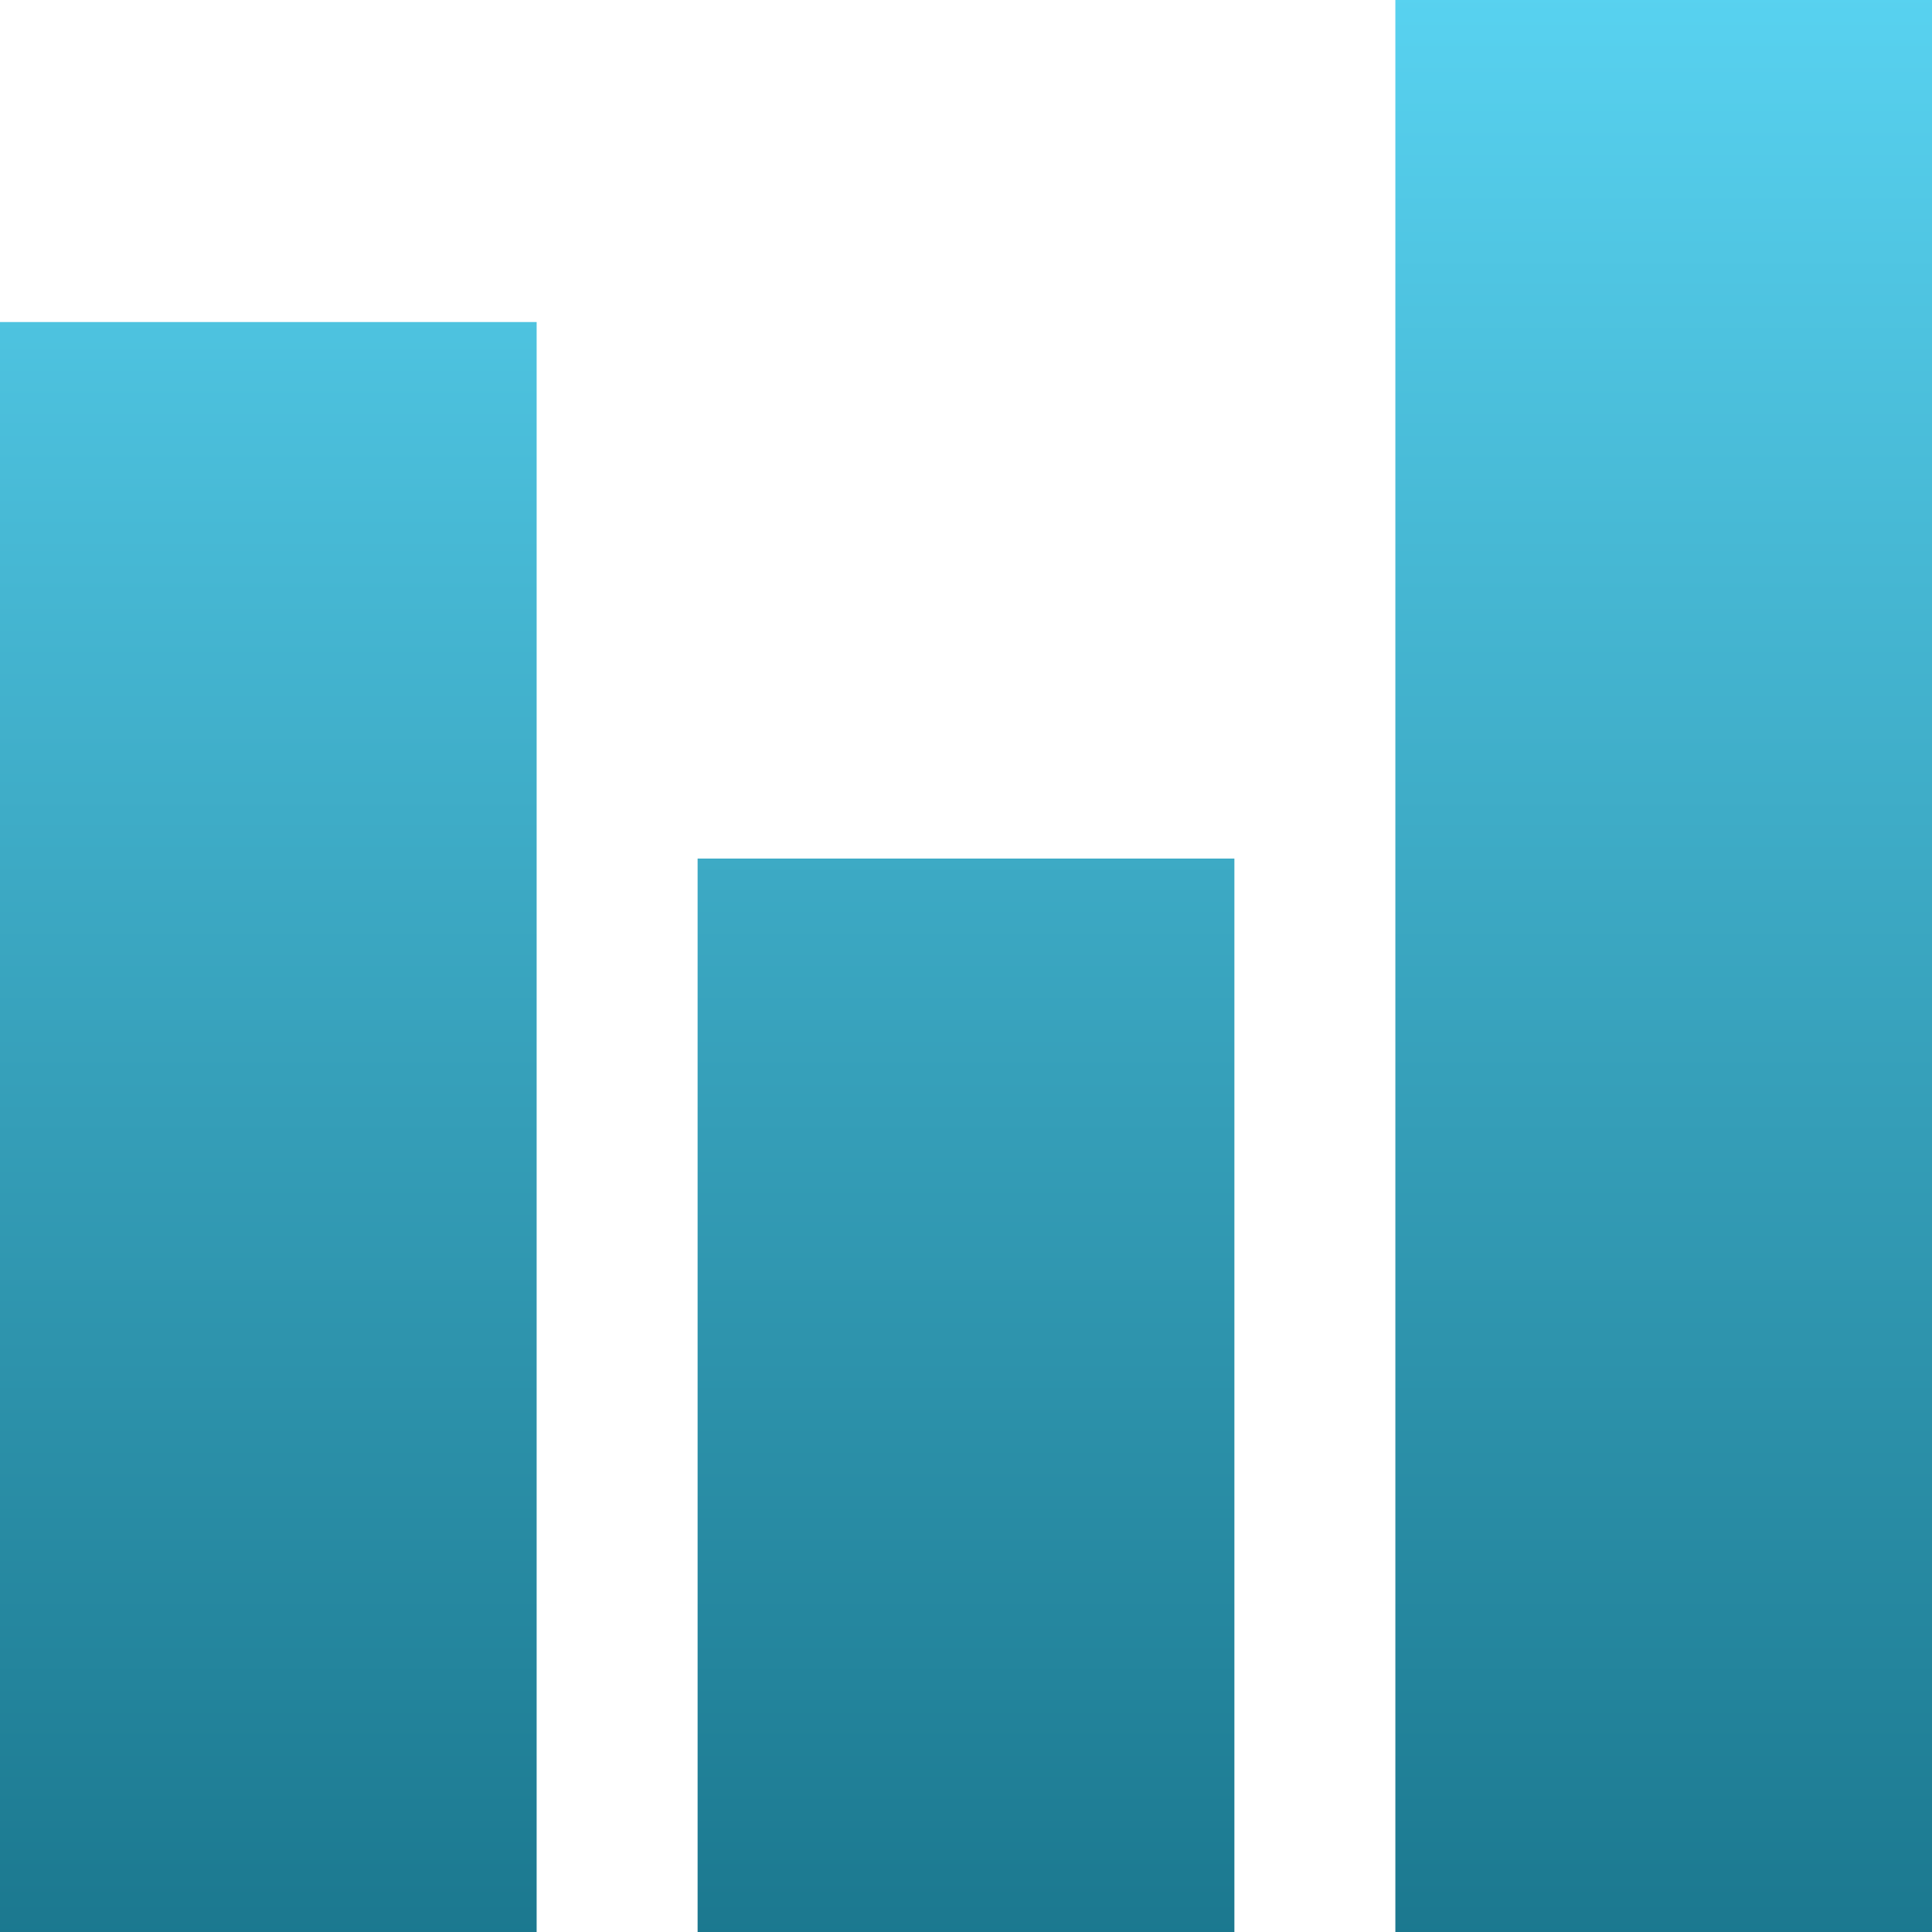 <svg xmlns="http://www.w3.org/2000/svg" xmlns:xlink="http://www.w3.org/1999/xlink" width="64px" height="64px" viewBox="0 0 64 64" version="1.1">
<defs>
<linearGradient id="linear0" gradientUnits="userSpaceOnUse" x1="0" y1="0" x2="0" y2="1" gradientTransform="matrix(64,0,0,64,0,0)">
<stop offset="0" style="stop-color:#58d2f0;stop-opacity:1;"/>
<stop offset="1" style="stop-color:#1b788f;stop-opacity:1;"/>
</linearGradient>
</defs>
<g id="surface1">
<path style=" stroke:none;fill-rule:nonzero;fill:url(#linear0);" d="M 23.109 28.441 L 40.891 28.441 L 40.891 64 L 23.109 64 Z M 0 10.668 L 17.777 10.668 L 17.777 64 L 0 64 Z M 46.223 0 L 64 0 L 64 64 L 46.223 64 Z M 46.223 0 "/>
</g>
</svg>
